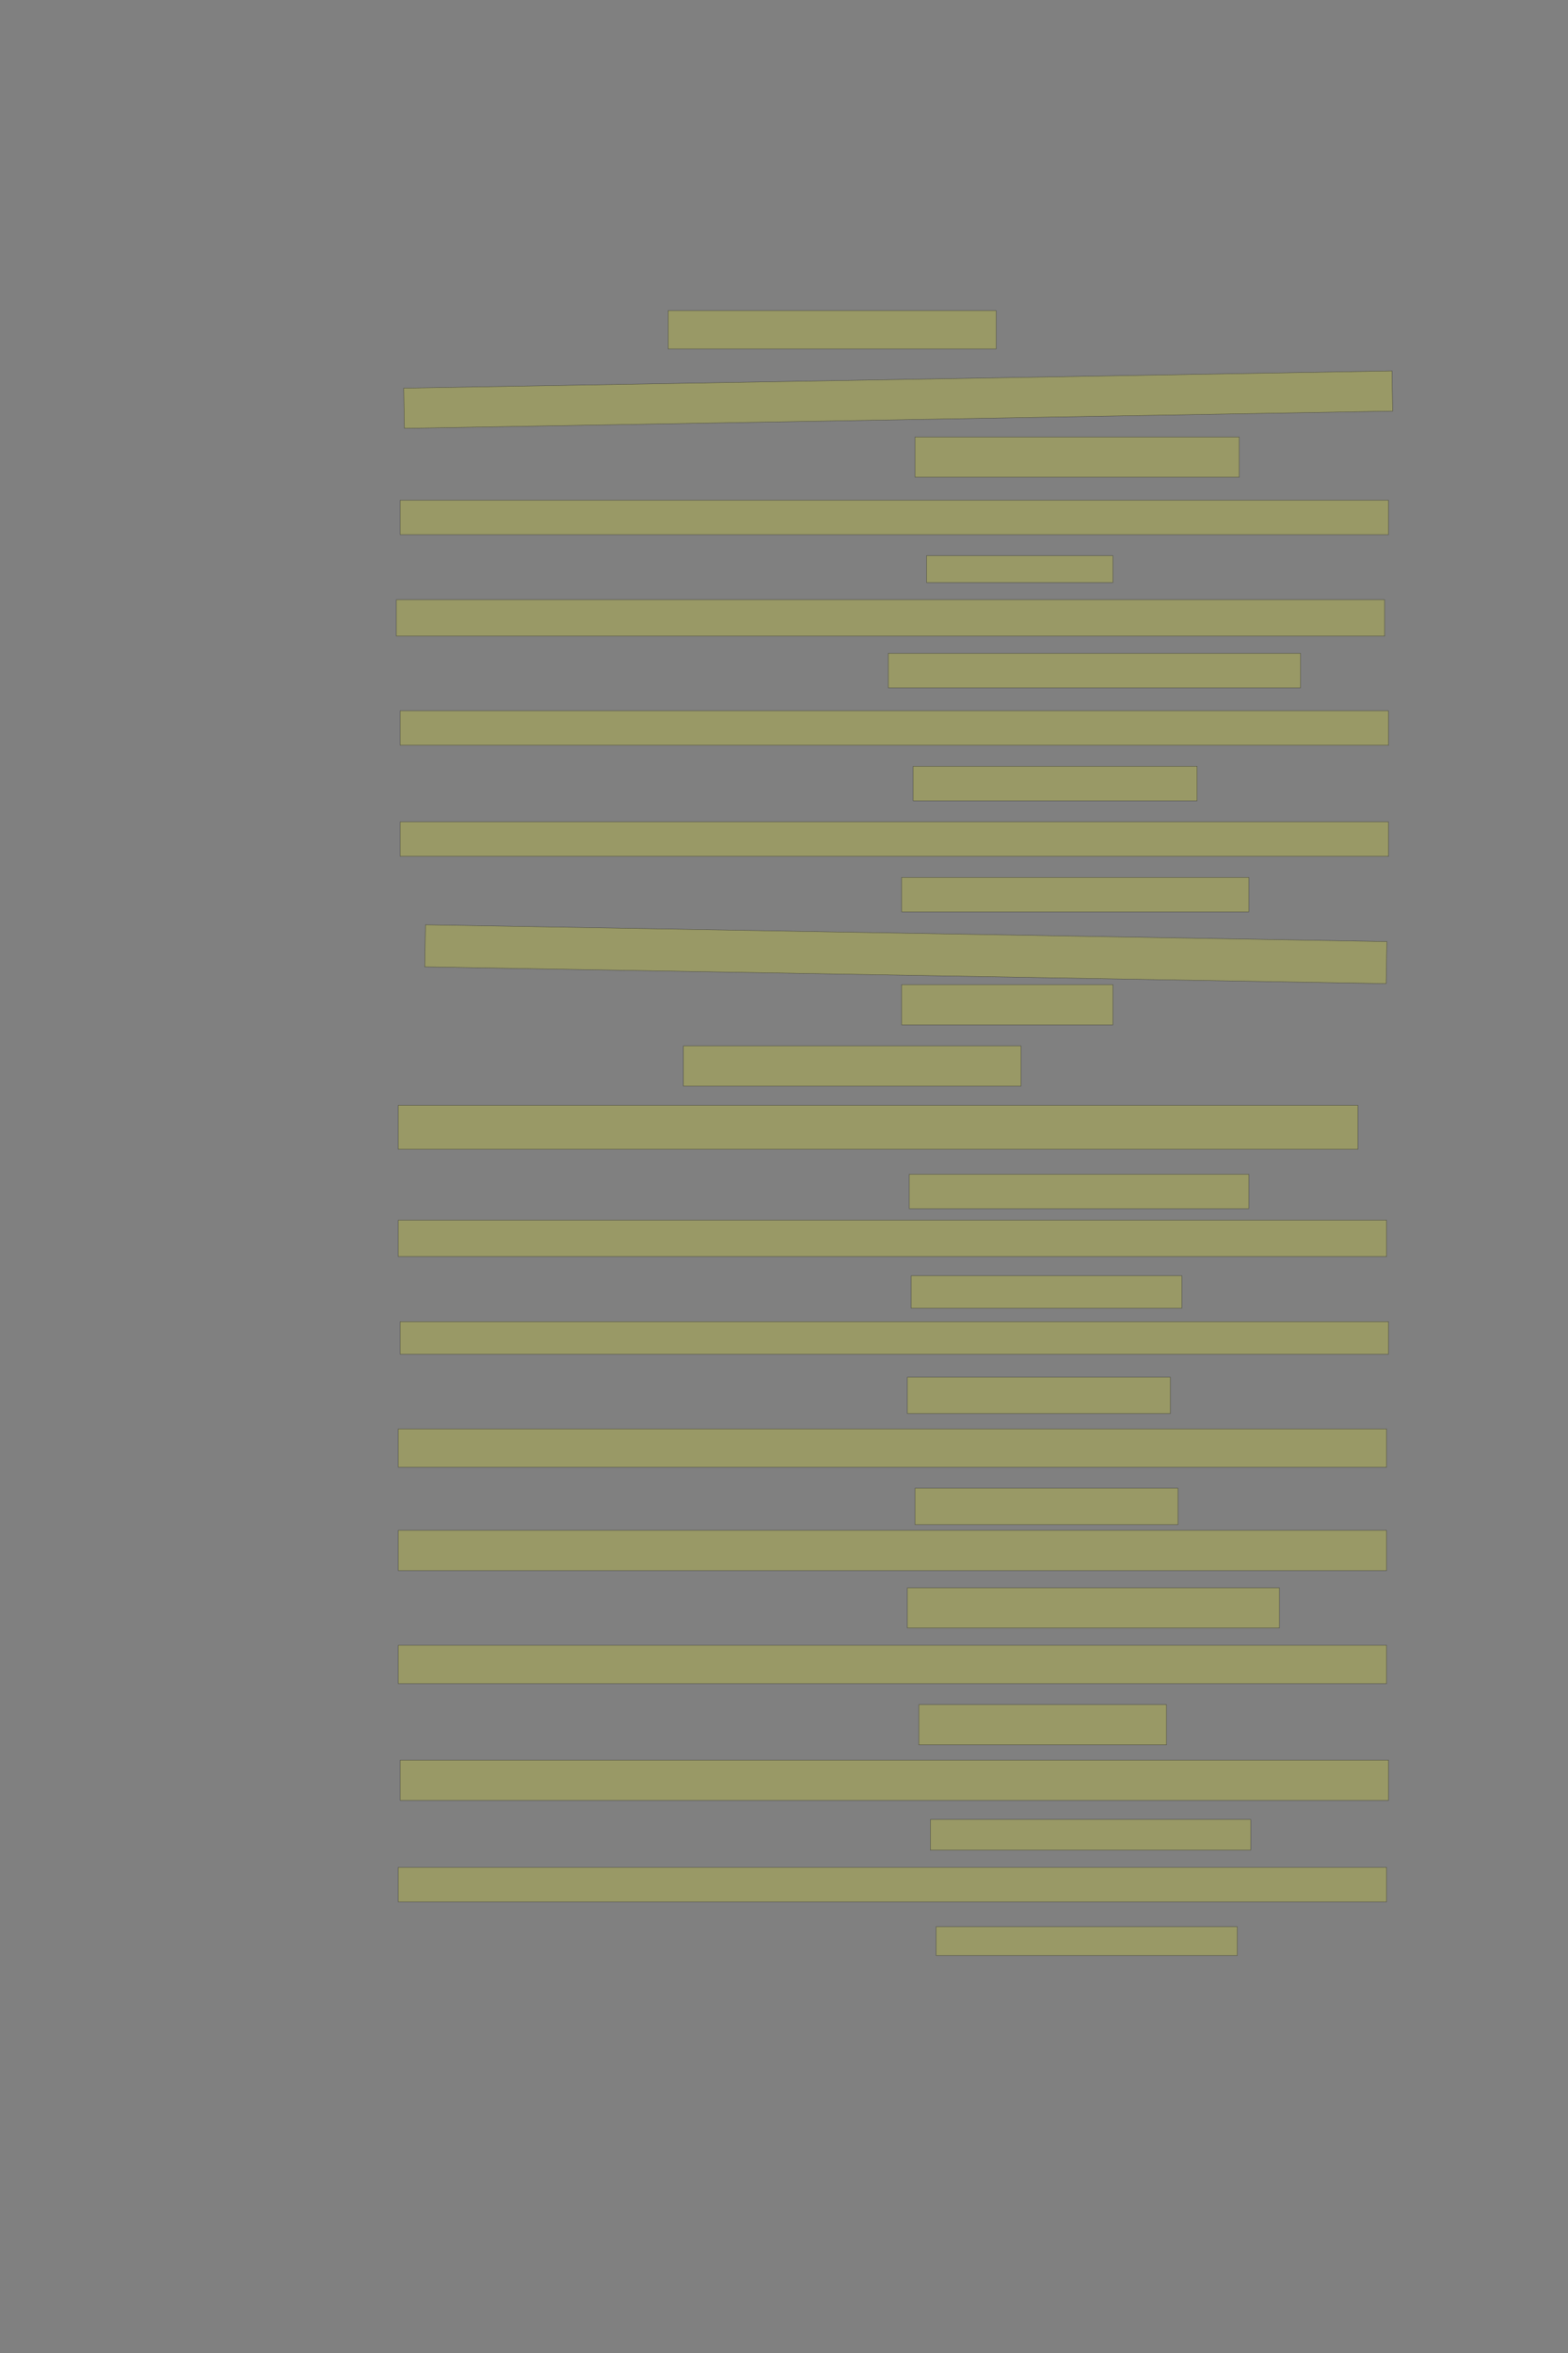 <?xml version="1.0" encoding="UTF-8" standalone="no"?><svg xmlns="http://www.w3.org/2000/svg" xmlns:xlink="http://www.w3.org/1999/xlink" height="6144" width="4096">
 <rect width="100%" height="100%" fill="#808080" stroke="none"/>
 <g>
  <title>Layer 1</title>
  <rect class=" imageannotationLine imageannotationLinked" fill="#FFFF00" fill-opacity="0.2" height="100" id="svg_4" stroke="#000000" stroke-opacity="0.5" width="856.817" x="1745.367" xlink:href="#la" y="811"/>
  <rect class=" imageannotationLine imageannotationLinked" fill="#FFFF00" fill-opacity="0.2" height="105" id="svg_6" stroke="#000000" stroke-opacity="0.5" transform="rotate(-1, 2346.28, 1043.5)" width="2581.818" x="1055.365" xlink:href="#lb" y="991"/>
  <rect class=" imageannotationLine imageannotationLinked" fill="#FFFF00" fill-opacity="0.2" height="105" id="svg_8" stroke="#000000" stroke-opacity="0.5" width="846.817" x="2390.367" xlink:href="#lc" y="1141"/>
  <rect class=" imageannotationLine imageannotationLinked" fill="#FFFF00" fill-opacity="0.2" height="90" id="svg_10" stroke="#000000" stroke-opacity="0.5" width="2581.818" x="1045.365" xlink:href="#ld" y="1306"/>
  <rect class=" imageannotationLine imageannotationLinked" fill="#FFFF00" fill-opacity="0.2" height="70" id="svg_12" stroke="#000000" stroke-opacity="0.5" width="486.817" x="2420.367" xlink:href="#le" y="1451"/>
  <rect class=" imageannotationLine imageannotationLinked" fill="#FFFF00" fill-opacity="0.2" height="95" id="svg_14" stroke="#000000" stroke-opacity="0.5" width="2581.818" x="1035.365" xlink:href="#lf" y="1566"/>
  <rect class=" imageannotationLine imageannotationLinked" fill="#FFFF00" fill-opacity="0.2" height="90" id="svg_16" stroke="#000000" stroke-opacity="0.5" width="1076.817" x="2320.366" xlink:href="#lg" y="1706"/>
  <rect class=" imageannotationLine imageannotationLinked" fill="#FFFF00" fill-opacity="0.2" height="90" id="svg_18" stroke="#000000" stroke-opacity="0.5" width="2581.818" x="1045.365" xlink:href="#lh" y="1856"/>
  <rect class=" imageannotationLine imageannotationLinked" fill="#FFFF00" fill-opacity="0.2" height="90" id="svg_20" stroke="#000000" stroke-opacity="0.5" width="741.817" x="2385.367" xlink:href="#li" y="2001"/>
  <rect class=" imageannotationLine imageannotationLinked" fill="#FFFF00" fill-opacity="0.2" height="90" id="svg_22" stroke="#000000" stroke-opacity="0.5" width="2581.818" x="1045.365" xlink:href="#lj" y="2146"/>
  <rect class=" imageannotationLine imageannotationLinked" fill="#FFFF00" fill-opacity="0.2" height="90" id="svg_24" stroke="#000000" stroke-opacity="0.5" width="906.817" x="2355.367" xlink:href="#lk" y="2291"/>
  <rect class=" imageannotationLine imageannotationLinked" fill="#FFFF00" fill-opacity="0.2" height="109.825" id="svg_26" stroke="#000000" stroke-opacity="0.5" transform="rotate(1, 2366.22, 2491.61)" width="2511.829" x="1110.306" xlink:href="#ll" y="2436.697"/>
  <rect class=" imageannotationLine imageannotationLinked" fill="#FFFF00" fill-opacity="0.2" height="105" id="svg_28" stroke="#000000" stroke-opacity="0.5" width="551.817" x="2355.367" xlink:href="#lm" y="2571"/>
  <rect class=" imageannotationLine imageannotationLinked" fill="#FFFF00" fill-opacity="0.2" height="105" id="svg_30" stroke="#000000" stroke-opacity="0.5" width="881.817" x="1785.367" xlink:href="#ln" y="2731"/>
  <rect class=" imageannotationLine imageannotationLinked" fill="#FFFF00" fill-opacity="0.2" height="115" id="svg_32" stroke="#000000" stroke-opacity="0.5" width="2506.818" x="1040.365" xlink:href="#lo" y="2886"/>
  <rect class=" imageannotationLine imageannotationLinked" fill="#FFFF00" fill-opacity="0.2" height="90" id="svg_34" stroke="#000000" stroke-opacity="0.5" width="886.817" x="2375.366" xlink:href="#lp" y="3066"/>
  <rect class=" imageannotationLine imageannotationLinked" fill="#FFFF00" fill-opacity="0.2" height="95" id="svg_36" stroke="#000000" stroke-opacity="0.5" width="2581.818" x="1040.365" xlink:href="#lq" y="3186"/>
  <rect class=" imageannotationLine imageannotationLinked" fill="#FFFF00" fill-opacity="0.2" height="85" id="svg_38" stroke="#000000" stroke-opacity="0.5" width="706.817" x="2380.367" xlink:href="#lr" y="3331"/>
  <rect class=" imageannotationLine imageannotationLinked" fill="#FFFF00" fill-opacity="0.2" height="85" id="svg_40" stroke="#000000" stroke-opacity="0.5" width="2581.818" x="1045.365" xlink:href="#ls" y="3451"/>
  <rect class=" imageannotationLine imageannotationLinked" fill="#FFFF00" fill-opacity="0.2" height="95" id="svg_42" stroke="#000000" stroke-opacity="0.5" width="686.817" x="2370.367" xlink:href="#lt" y="3596"/>
  <rect class=" imageannotationLine imageannotationLinked" fill="#FFFF00" fill-opacity="0.2" height="100" id="svg_44" stroke="#000000" stroke-opacity="0.5" width="2581.818" x="1040.365" xlink:href="#lu" y="3731"/>
  <rect class=" imageannotationLine imageannotationLinked" fill="#FFFF00" fill-opacity="0.2" height="95" id="svg_46" stroke="#000000" stroke-opacity="0.5" width="686.817" x="2390.367" xlink:href="#lv" y="3886"/>
  <rect class=" imageannotationLine imageannotationLinked" fill="#FFFF00" fill-opacity="0.2" height="105" id="svg_48" stroke="#000000" stroke-opacity="0.5" width="2581.818" x="1040.365" xlink:href="#lw" y="3996"/>
  <rect class=" imageannotationLine imageannotationLinked" fill="#FFFF00" fill-opacity="0.2" height="105" id="svg_50" stroke="#000000" stroke-opacity="0.5" width="971.817" x="2370.366" xlink:href="#lx" y="4146"/>
  <rect class=" imageannotationLine imageannotationLinked" fill="#FFFF00" fill-opacity="0.2" height="100" id="svg_52" stroke="#000000" stroke-opacity="0.5" width="2581.818" x="1040.365" xlink:href="#ly" y="4296"/>
  <rect class=" imageannotationLine imageannotationLinked" fill="#FFFF00" fill-opacity="0.2" height="105" id="svg_54" stroke="#000000" stroke-opacity="0.5" width="646.817" x="2400.367" xlink:href="#lz" y="4451"/>
  <rect class=" imageannotationLine imageannotationLinked" fill="#FFFF00" fill-opacity="0.2" height="105" id="svg_56" stroke="#000000" stroke-opacity="0.5" width="2581.818" x="1045.365" xlink:href="#laa" y="4596"/>
  <rect class=" imageannotationLine imageannotationLinked" fill="#FFFF00" fill-opacity="0.2" height="80" id="svg_58" stroke="#000000" stroke-opacity="0.5" width="836.817" x="2430.367" xlink:href="#lab" y="4751"/>
  <rect class=" imageannotationLine imageannotationLinked" fill="#FFFF00" fill-opacity="0.2" height="90" id="svg_60" stroke="#000000" stroke-opacity="0.5" width="2581.818" x="1040.365" xlink:href="#lac" y="4876"/>
  <rect class=" imageannotationLine imageannotationLinked" fill="#FFFF00" fill-opacity="0.2" height="75" id="svg_72" stroke="#000000" stroke-opacity="0.5" width="786.817" x="2445.367" xlink:href="#lad" y="5031"/>
 </g>

</svg>